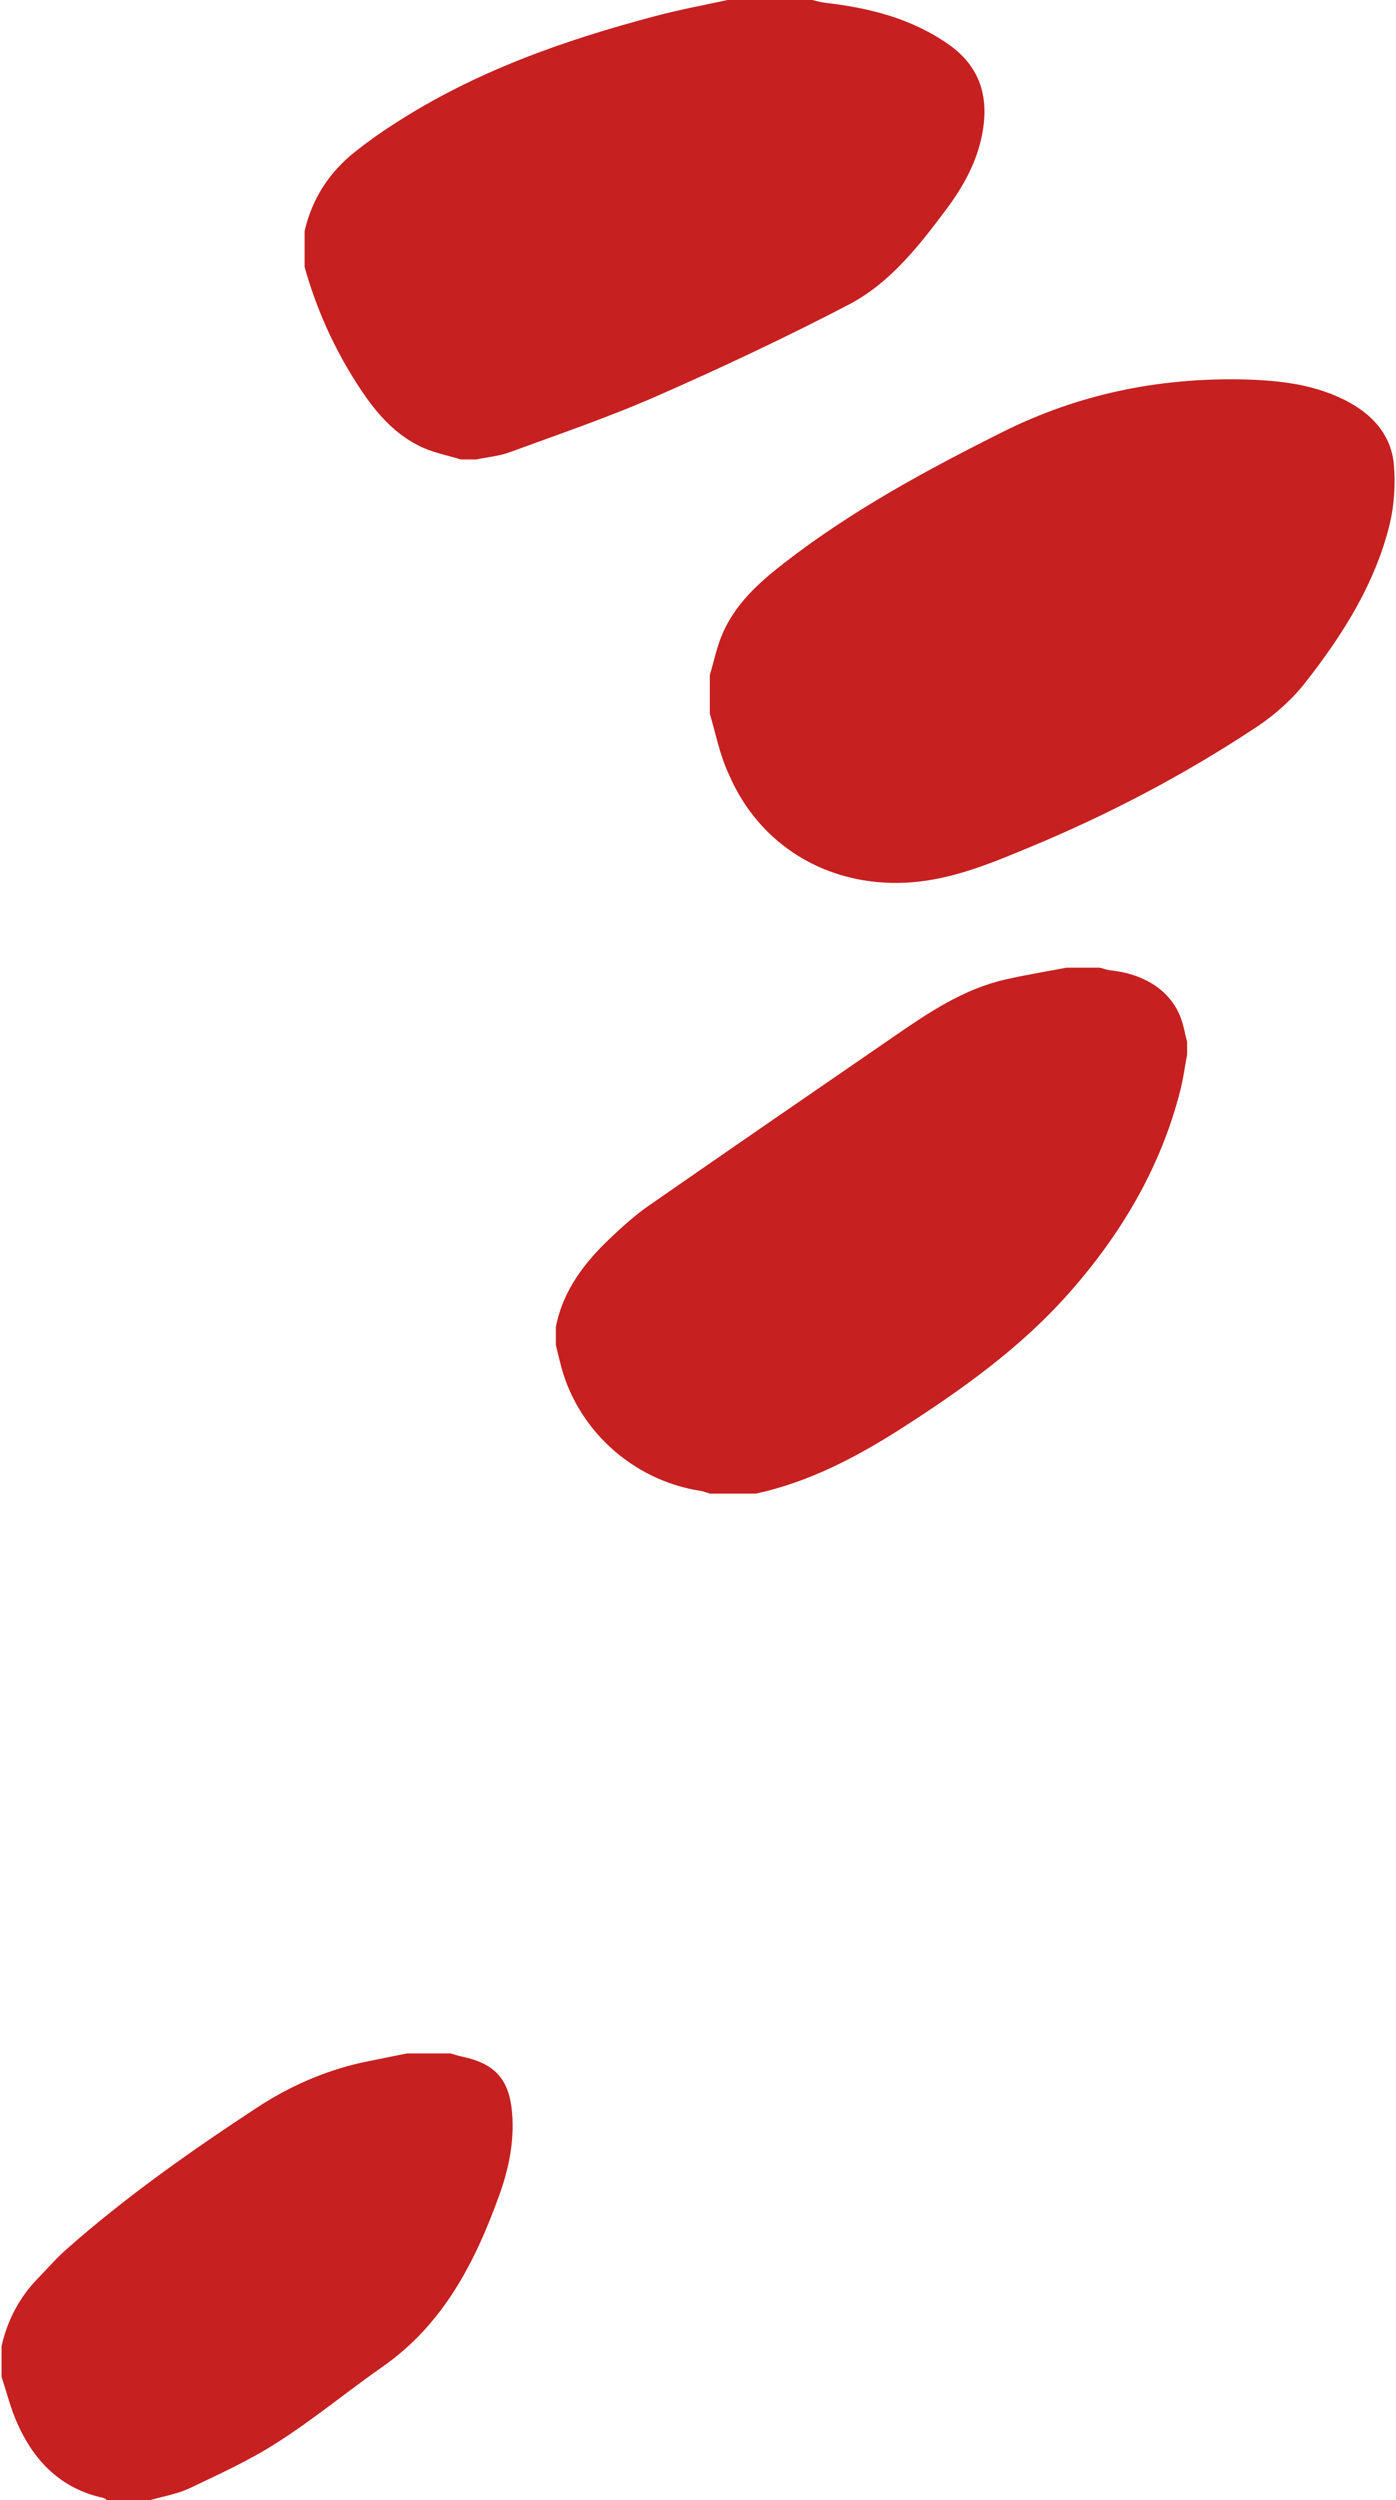 <?xml version="1.0" encoding="utf-8"?>
<!-- Generator: Adobe Illustrator 25.2.0, SVG Export Plug-In . SVG Version: 6.00 Build 0)  -->
<svg version="1.1" id="Almond_Small" xmlns="http://www.w3.org/2000/svg" xmlns:xlink="http://www.w3.org/1999/xlink" x="0px"
	 y="0px" viewBox="0 0 544 974" style="enable-background:new 0 0 544 974;" xml:space="preserve">
<style type="text/css">
	.st0{fill:#C62020;}
</style>
<g>
	<path class="st0" d="M185.6,179c-2,0-4,0-6,0c-4.9-1.5-10-2.5-14.6-4.5c-11.7-5.2-19.4-14.8-26.1-25.3c-9-14.1-15.7-29.1-20.2-45.2
		c0-4.7,0-9.3,0-14c2.9-12.6,9.6-22.9,19.7-30.9c4.8-3.8,9.8-7.4,15-10.7C184.9,27.9,219.9,15.6,256,6.1c9.1-2.4,18.3-4.1,27.5-6.1
		c11,0,22,0,33,0c1.7,0.4,3.5,0.9,5.2,1.1c17.2,2,33.6,6.1,48.1,16.3c12.4,8.8,15.7,20.8,12.9,35.1c-2.1,10.8-7.4,20.3-13.9,29
		c-10.7,14.3-21.9,28.7-37.9,37.1c-24.4,12.7-49.4,24.5-74.7,35.6c-18.8,8.3-38.3,14.9-57.6,22C194.5,177.7,189.9,178.1,185.6,179z"
		/>
	<path class="st0" d="M276.6,278c0-5,0-10,0-15c1.6-5.3,2.7-10.9,4.9-16c5-11.7,14.2-20,24-27.6c26.4-20.5,55.6-36.3,85.4-51.2
		c29.3-14.6,60-20.9,92.4-20.4c14.9,0.3,29.6,1.8,42.9,9.2c9.6,5.4,16.1,13.3,17,24.3c0.6,7.5,0.1,15.4-1.6,22.7
		c-5.7,23.4-18.4,43.4-33,62c-5.1,6.5-11.7,12.4-18.6,17c-28,18.6-57.7,34.2-88.8,47.1c-15.6,6.5-31.2,13-48.5,13.8
		c-30.3,1.4-56.9-14.5-68.8-42.5C280.5,294.1,278.9,285.9,276.6,278z"/>
	<path class="st0" d="M216.6,524c0-2.3,0-4.7,0-7c2.8-14.4,11.3-25.3,21.6-35c4.6-4.3,9.3-8.6,14.5-12.2
		c31.8-22.1,63.8-44.1,95.8-66.1c13.5-9.3,27-18.4,43.3-22.1c7.9-1.8,15.9-3.1,23.8-4.6c4.3,0,8.7,0,13,0c1.6,0.4,3.1,1,4.7,1.1
		c14.5,1.7,24.7,9.5,27.7,21.2c0.6,2.2,1,4.4,1.6,6.6c0,1.7,0,3.3,0,5c-0.9,4.7-1.5,9.5-2.7,14.1c-7.6,29.8-22.9,55.6-43,78.4
		c-18.8,21.4-41.9,37.9-65.8,53.2c-17.5,11.2-35.9,20.8-56.5,25.3c-6,0-12,0-18,0c-1.3-0.4-2.5-0.9-3.8-1.1
		c-26.5-4.1-48.5-24.3-54.6-50.3C217.7,528.4,217.1,526.2,216.6,524z"/>
	<path class="st0" d="M158.6,800c5.7,0,11.3,0,17,0c1.4,0.4,2.8,0.9,4.3,1.2c13.3,2.8,18.7,9.1,19.7,22.5c0.8,11-1.4,21.5-5.1,31.7
		c-9.4,26-21.7,50-45.2,66.5c-13.9,9.7-27,20.6-41.3,29.7c-10.7,6.9-22.4,12.2-33.9,17.7c-4.8,2.3-10.3,3.2-15.5,4.7
		c-5.7,0-11.3,0-17,0c-0.4-0.3-0.8-0.7-1.2-0.8c-16.7-3.6-27.2-14.4-33.8-29.4c-2.5-5.7-4-11.8-6-17.8c0-4,0-8,0-12
		c2.3-10,6.9-18.9,14.1-26.3c3.7-3.8,7.2-7.9,11.2-11.4c23.2-20.5,48.5-38.3,74.4-55.3c12.4-8.1,25.9-14.1,40.5-17.4
		C146.6,802.4,152.6,801.2,158.6,800z"/>
</g>
</svg>
